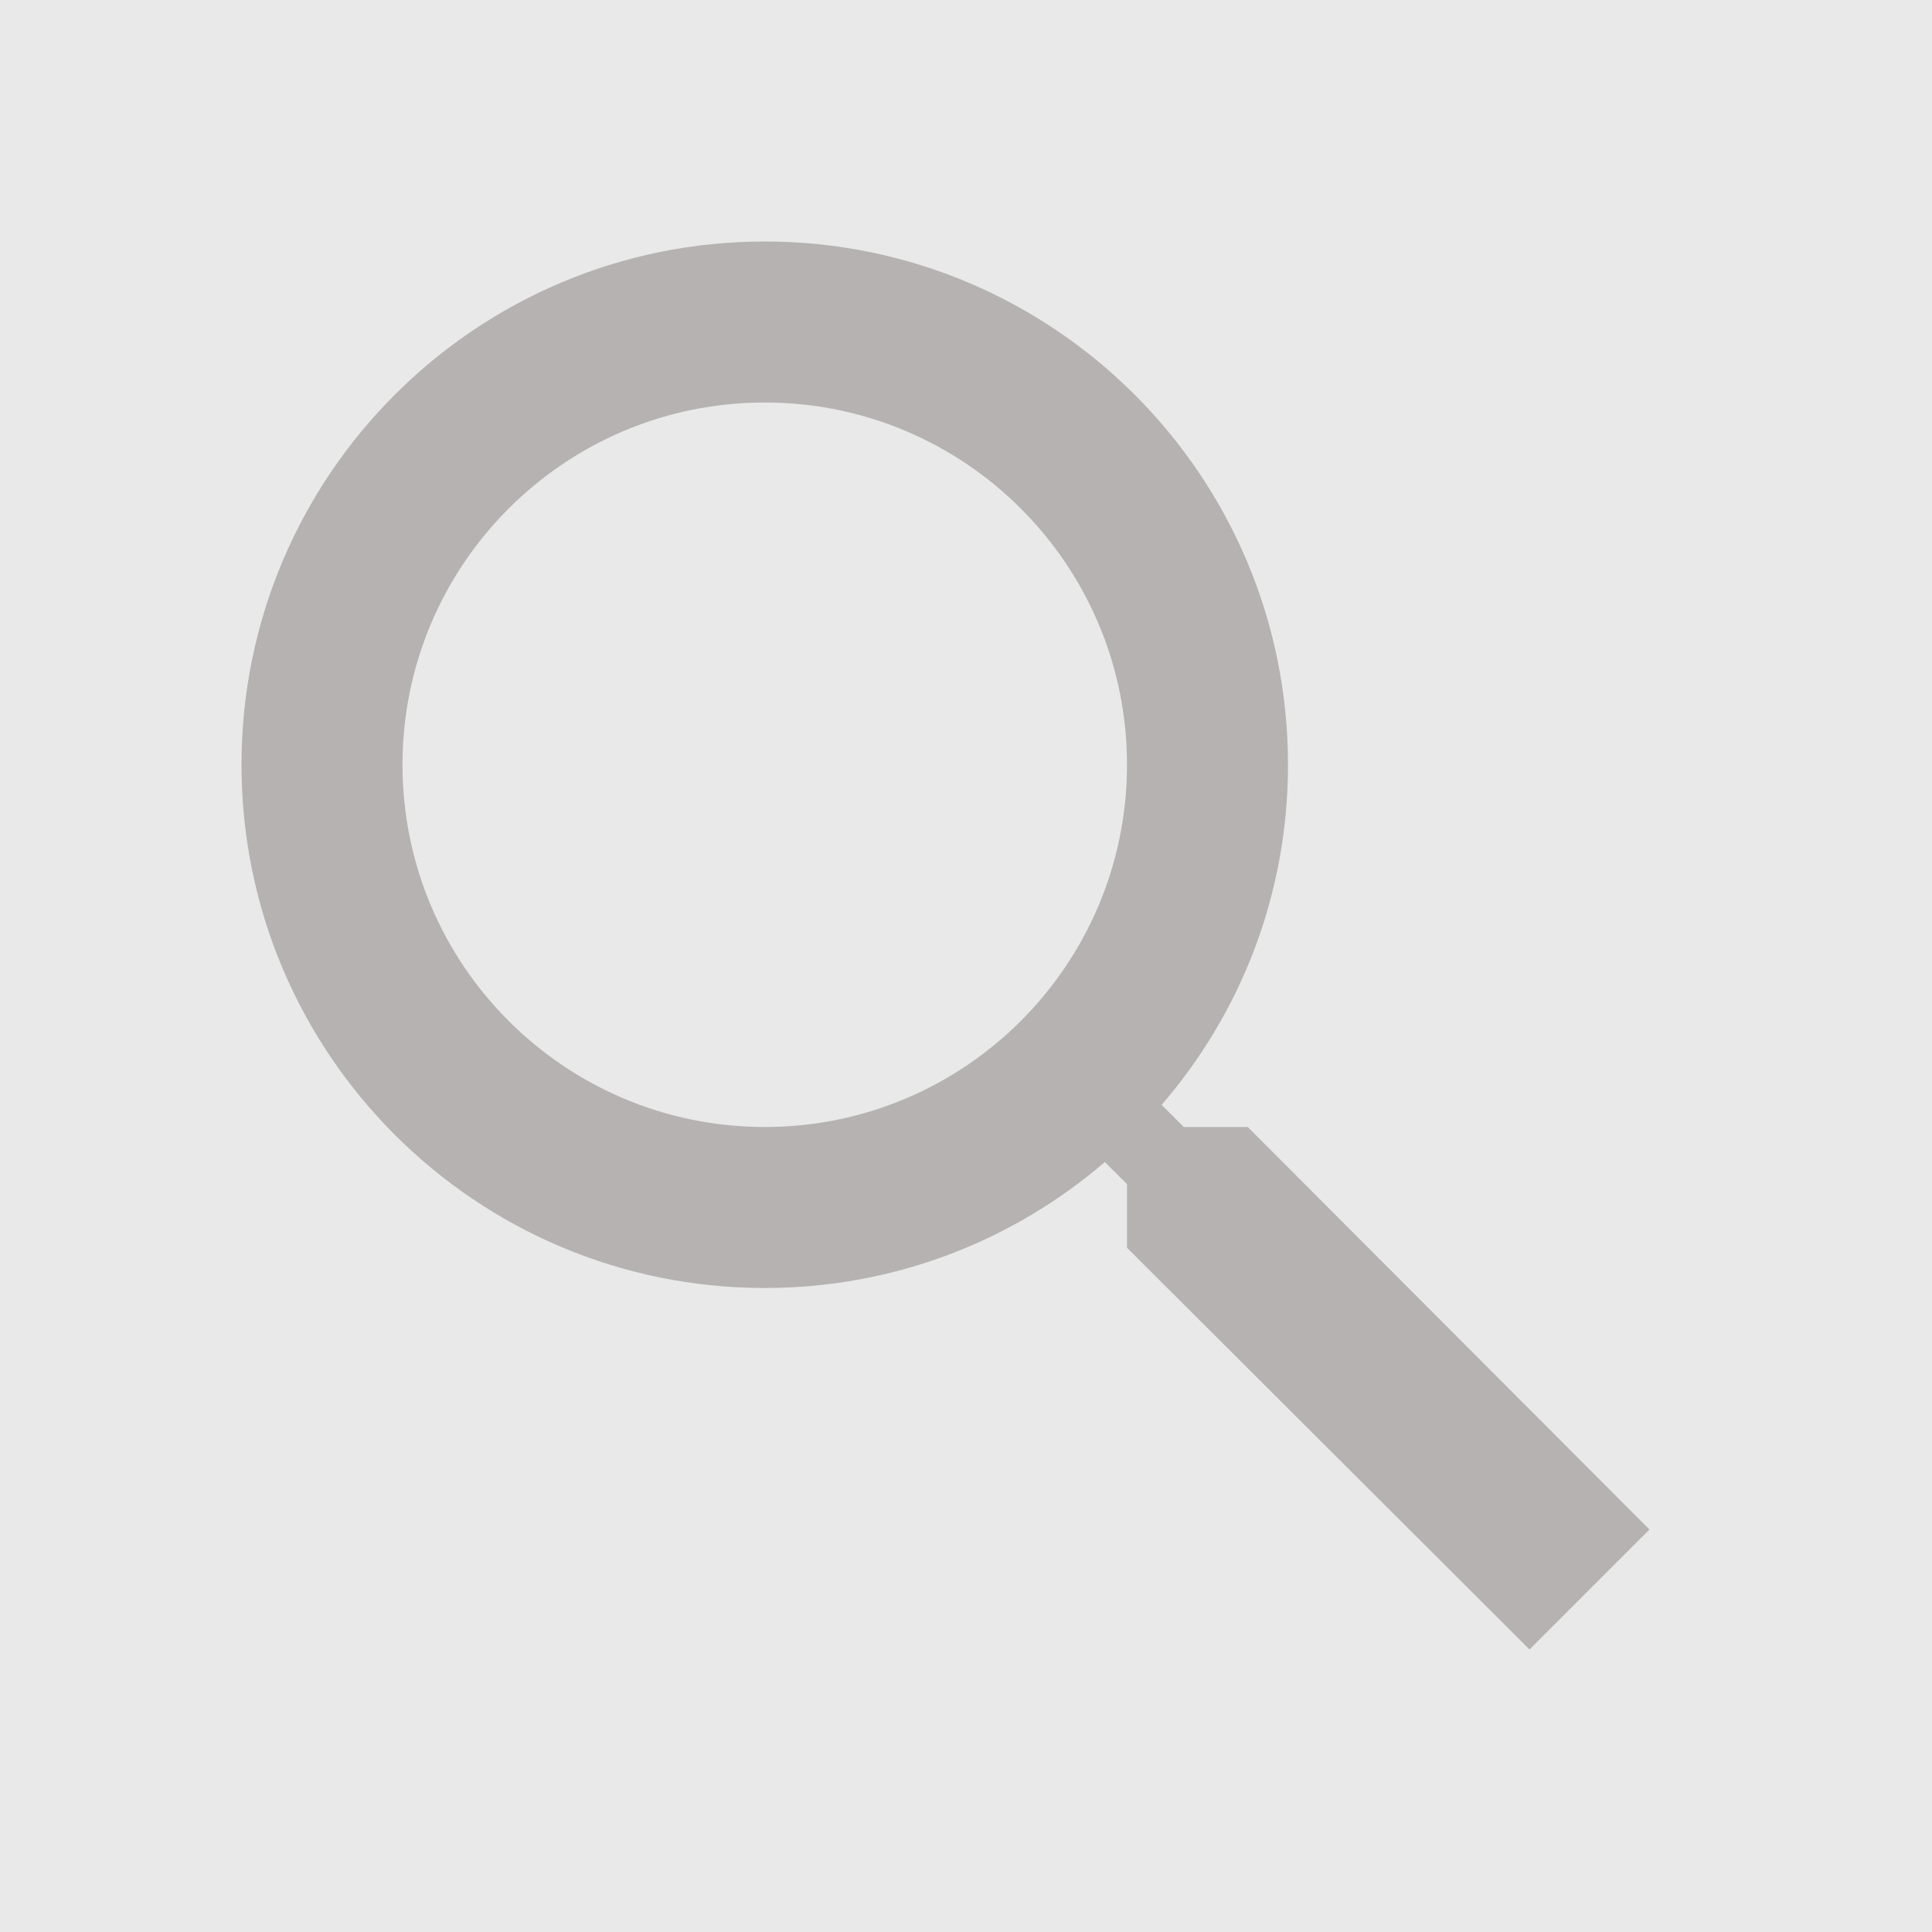 <svg width="30" height="30" viewBox="0 0 30 30" fill="none" xmlns="http://www.w3.org/2000/svg">
<rect width="30" height="30" fill="#1E1E1E"/>
<g clip-path="url(#clip0_0_1)">
<rect x="-71" y="-288" width="428" height="926" rx="16" fill="#DFDFDF"/>
<rect x="-34" y="-13" width="353" height="57" rx="16" fill="white" fill-opacity="0.3"/>
<g clip-path="url(#clip1_0_1)">
<path d="M19.375 17.5H18.381L18.038 17.156C19.262 15.738 20 13.894 20 11.875C20 7.388 16.363 3.75 11.875 3.75C7.388 3.75 3.75 7.388 3.75 11.875C3.75 16.363 7.388 20 11.875 20C13.894 20 15.738 19.262 17.156 18.044L17.5 18.387V19.375L23.75 25.613L25.613 23.75L19.375 17.5ZM11.875 17.5C8.769 17.5 6.25 14.981 6.25 11.875C6.25 8.769 8.769 6.25 11.875 6.25C14.981 6.25 17.5 8.769 17.5 11.875C17.5 14.981 14.981 17.5 11.875 17.5Z" fill="#B6B2B2"/>
</g>
</g>
<defs>
<clipPath id="clip0_0_1">
<rect x="-71" y="-288" width="428" height="926" rx="16" fill="white"/>
</clipPath>
<clipPath id="clip1_0_1">
<rect width="30" height="30" fill="white"/>
</clipPath>
</defs>
</svg>

